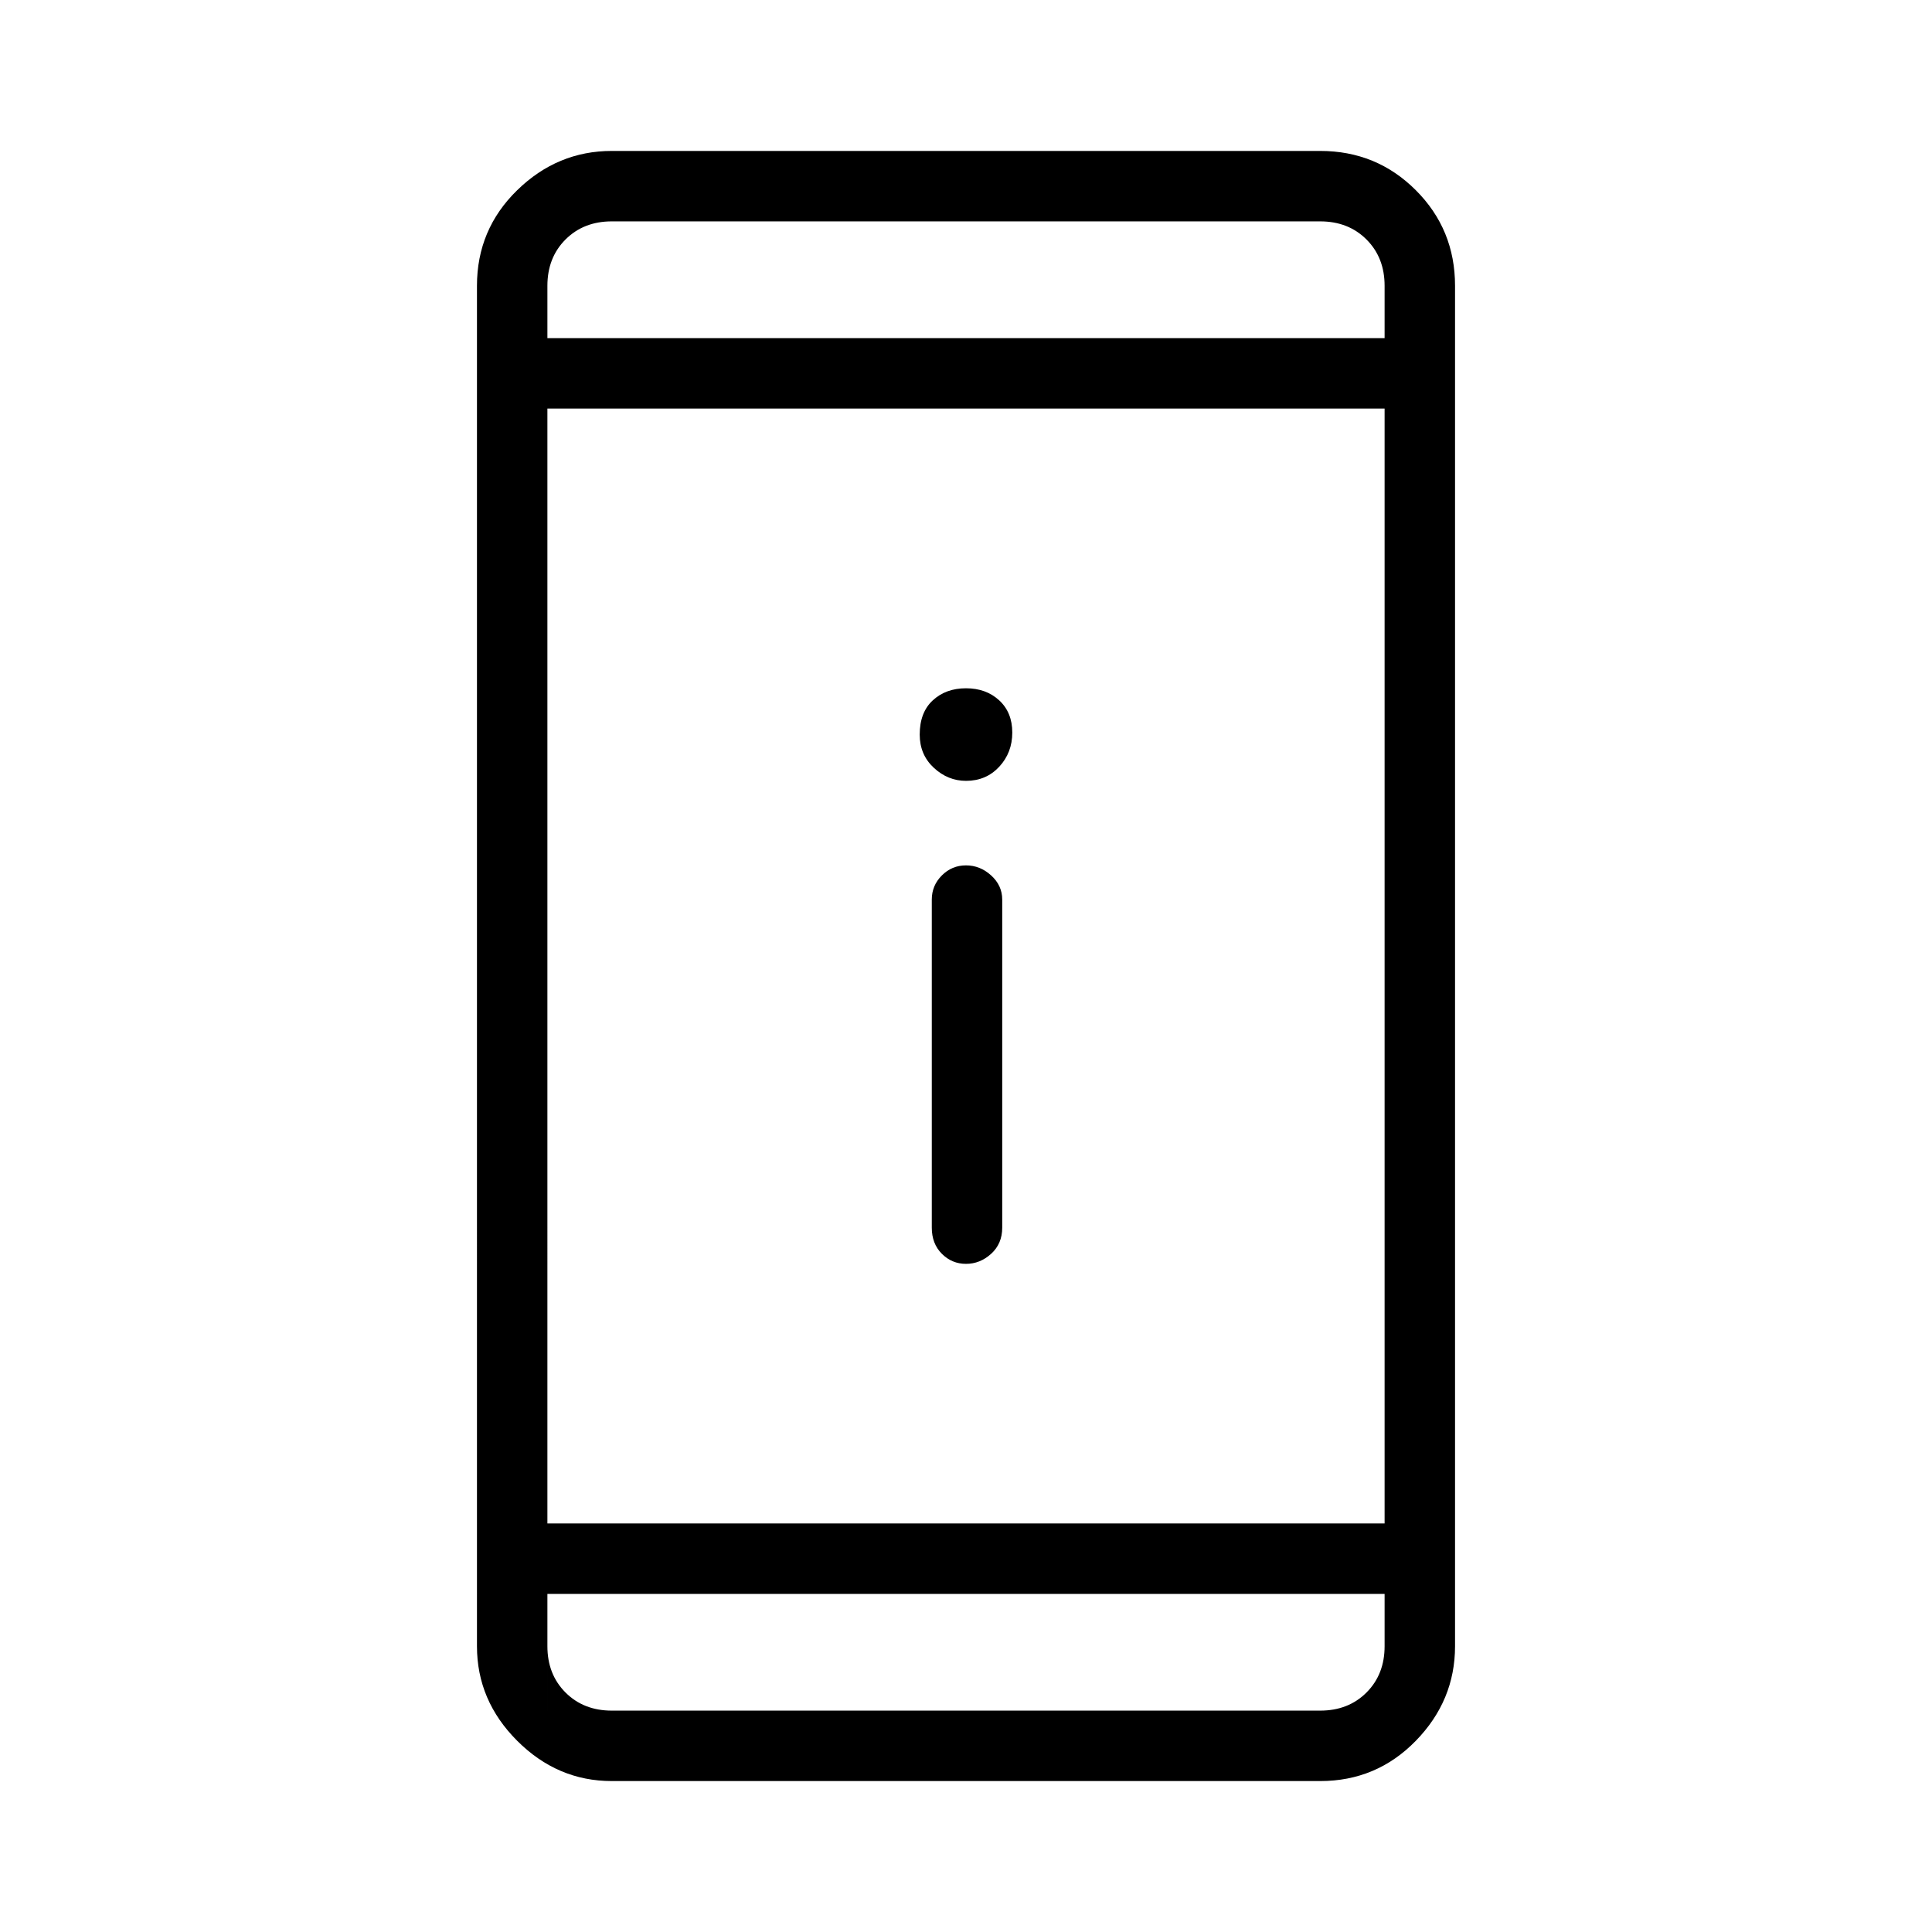 <svg xmlns="http://www.w3.org/2000/svg" height="48" width="48"><path d="M24 31.4q-.35 0-.6-.25t-.25-.65v-8.15q0-.35.25-.6t.6-.25q.35 0 .625.25t.275.6v8.15q0 .4-.275.65T24 31.4Zm0-12q-.45 0-.8-.325-.35-.325-.35-.825 0-.55.325-.85.325-.3.825-.3.5 0 .825.3.325.3.325.8t-.325.85q-.325.35-.825.35Zm-8.8 24.85q-1.35 0-2.35-1t-1-2.35V7.1q0-1.4 1-2.375 1-.975 2.35-.975h17.6q1.4 0 2.375.975.975.975.975 2.375v33.8q0 1.35-.975 2.35t-2.375 1Zm-1.6-6.4h20.8v-27.7H13.6Zm0 1.75v1.3q0 .7.45 1.15.45.45 1.15.45h17.6q.7 0 1.15-.45.45-.45.45-1.15v-1.3Zm0-31.2h20.8V7.1q0-.7-.45-1.15-.45-.45-1.15-.45H15.2q-.7 0-1.15.45-.45.45-.45 1.15Zm0-2.9v2.9V5.5Zm0 37v-2.9V42.5Z"/></svg>